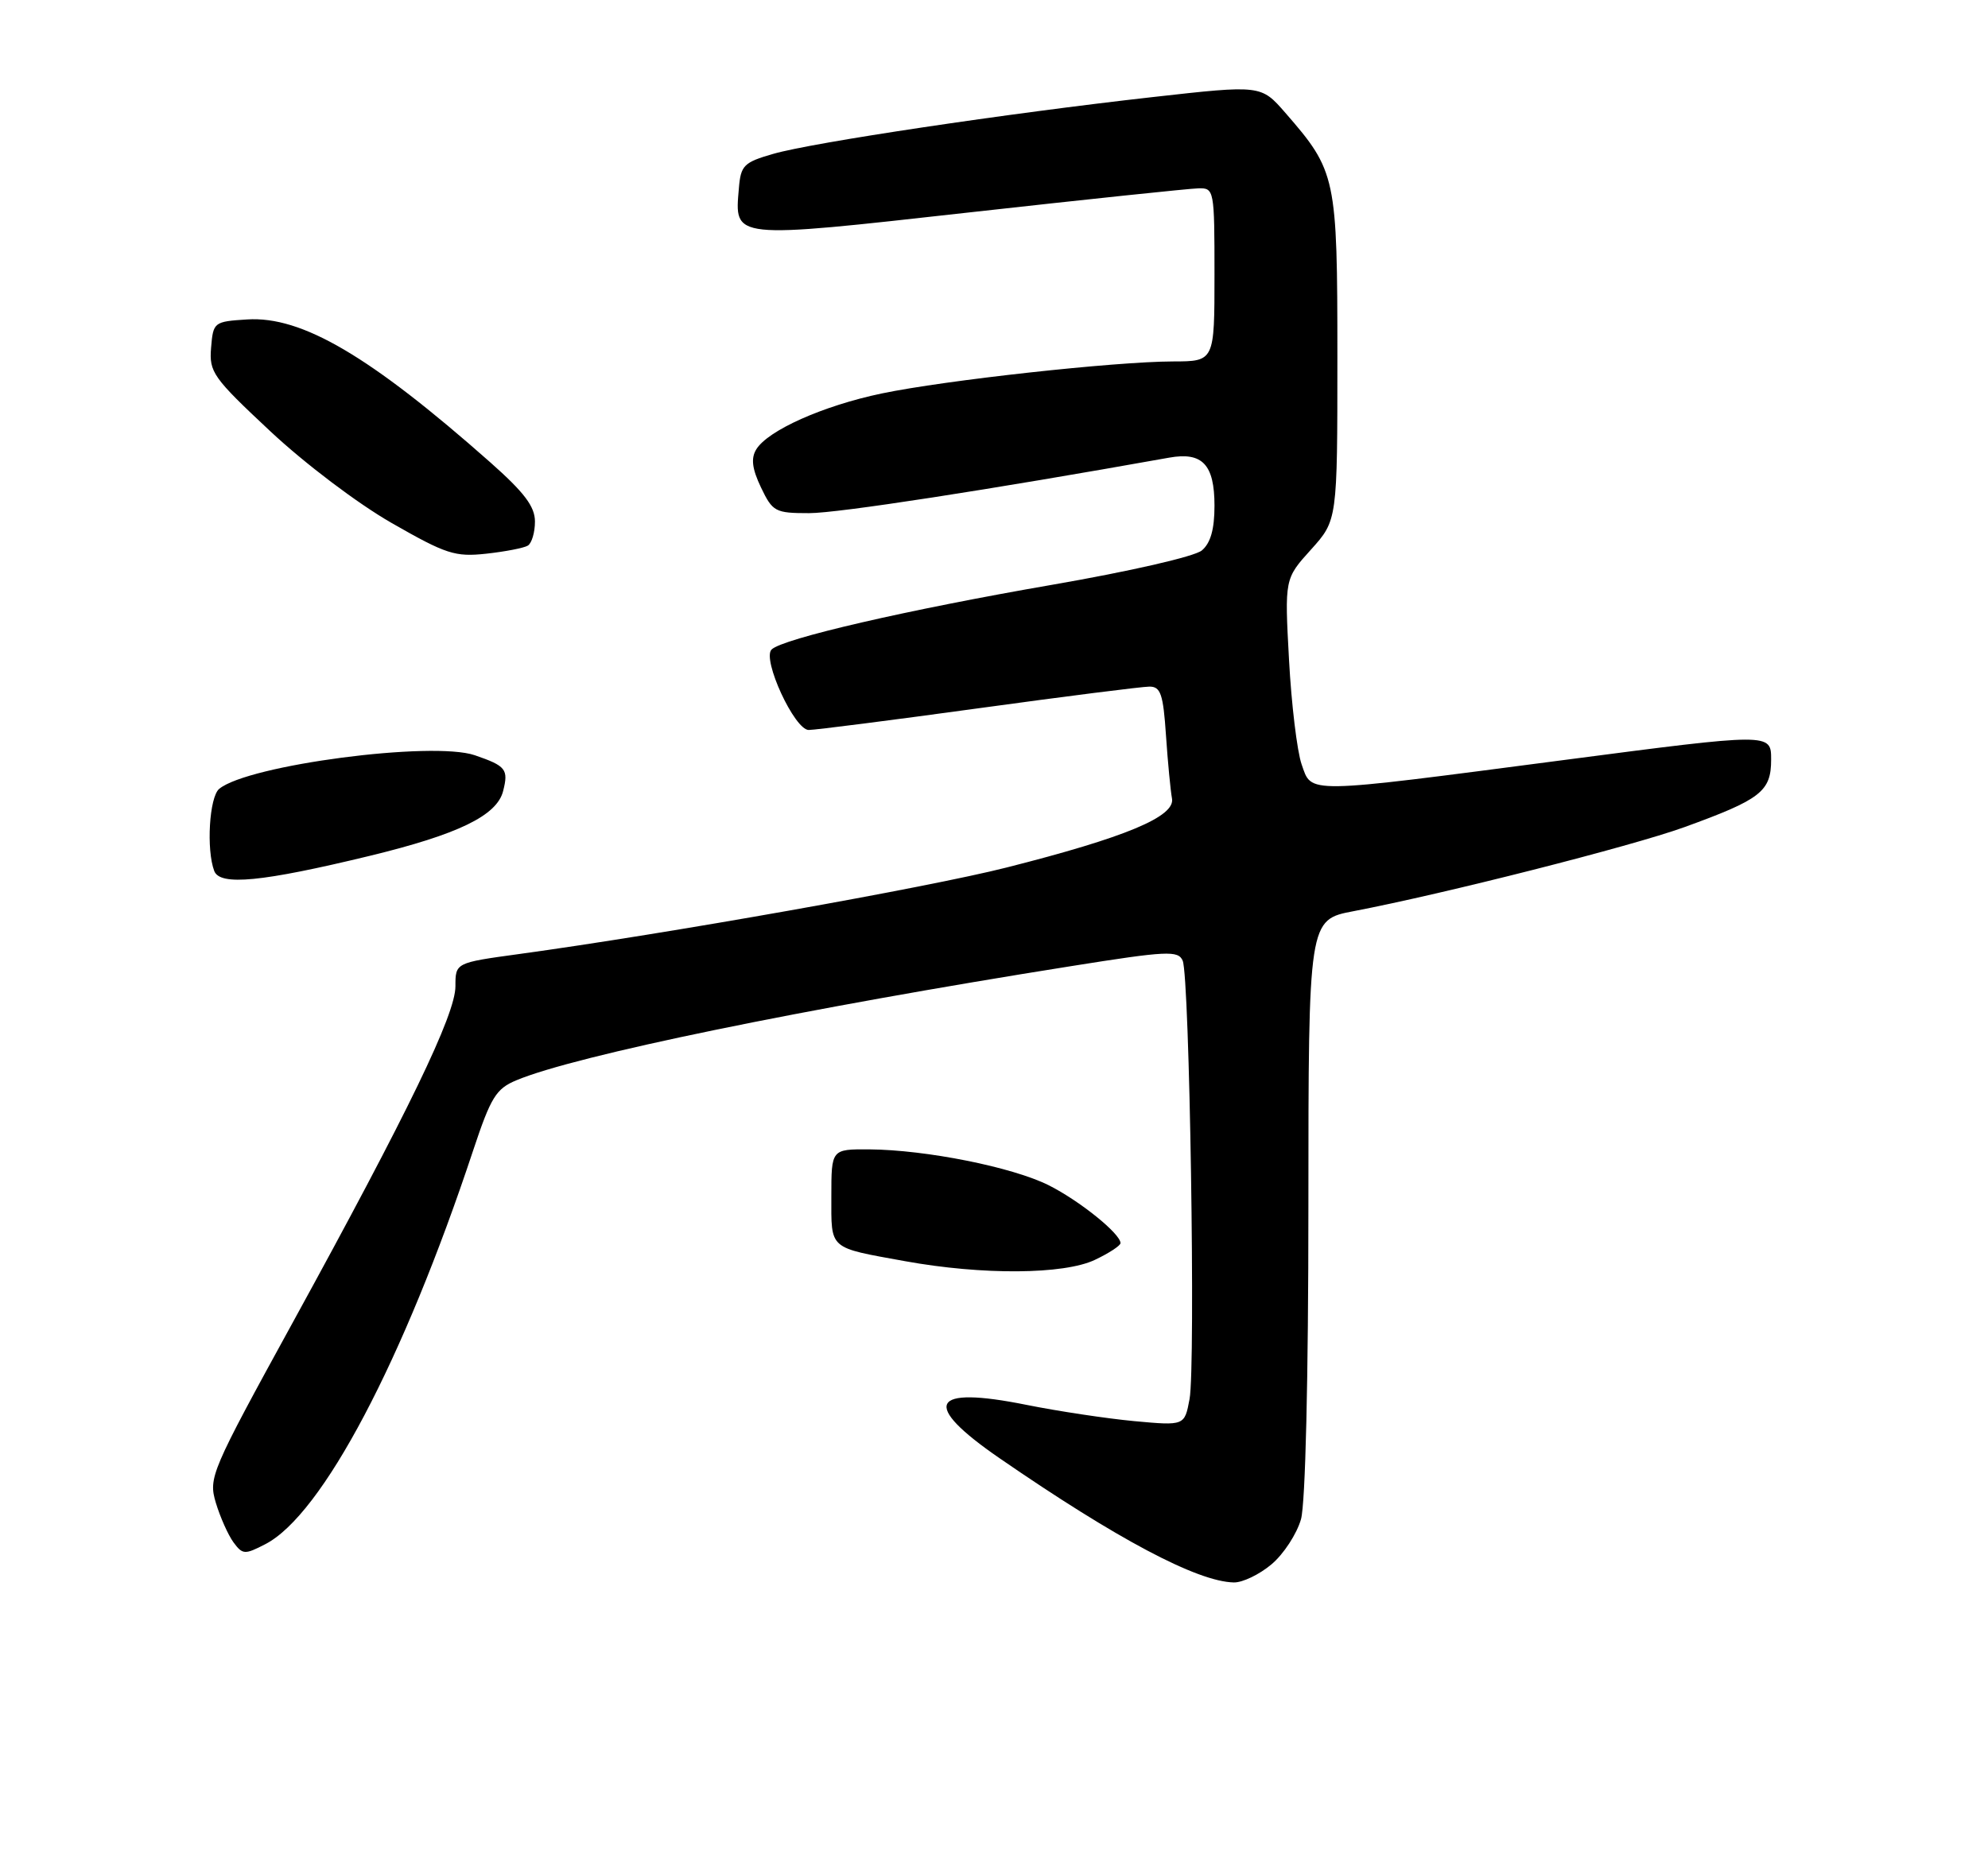 <?xml version="1.0" encoding="UTF-8" standalone="no"?>
<!DOCTYPE svg PUBLIC "-//W3C//DTD SVG 1.1//EN" "http://www.w3.org/Graphics/SVG/1.1/DTD/svg11.dtd" >
<svg xmlns="http://www.w3.org/2000/svg" xmlns:xlink="http://www.w3.org/1999/xlink" version="1.1" viewBox="0 0 275 256">
 <g >
 <path fill="currentColor"
d=" M 175.89 216.44 C 177.57 215.03 179.40 212.21 179.97 210.19 C 180.58 207.96 180.99 190.82 180.99 166.88 C 181.00 127.26 181.00 127.26 187.25 126.07 C 199.79 123.67 225.69 117.09 232.99 114.45 C 243.60 110.60 245.00 109.51 245.00 105.09 C 245.00 101.41 245.00 101.41 216.25 105.17 C 180.14 109.89 181.50 109.87 180.05 105.75 C 179.43 103.96 178.64 97.45 178.31 91.29 C 177.70 80.08 177.70 80.08 181.35 76.04 C 185.00 71.99 185.00 71.99 185.00 49.46 C 185.00 24.46 184.84 23.70 177.81 15.62 C 174.44 11.75 174.44 11.75 159.47 13.43 C 139.24 15.70 112.43 19.71 106.96 21.29 C 102.89 22.46 102.47 22.88 102.21 26.04 C 101.60 33.13 101.08 33.07 134.00 29.40 C 150.22 27.59 164.51 26.09 165.75 26.06 C 167.96 26.00 168.00 26.21 168.00 38.00 C 168.00 50.00 168.00 50.00 162.25 50.01 C 154.22 50.03 130.78 52.60 121.97 54.44 C 113.88 56.13 106.18 59.56 104.60 62.20 C 103.86 63.43 104.04 64.87 105.27 67.45 C 106.88 70.81 107.23 71.00 111.93 71.00 C 115.91 71.00 136.73 67.79 161.74 63.32 C 166.33 62.50 168.00 64.27 168.00 69.97 C 168.00 73.24 167.46 75.14 166.25 76.16 C 165.26 77.00 156.30 79.05 145.50 80.92 C 125.54 84.37 108.23 88.37 106.73 89.87 C 105.39 91.21 109.91 101.00 111.87 101.00 C 112.77 101.00 123.33 99.65 135.34 98.00 C 147.35 96.35 158.00 95.00 159.01 95.00 C 160.55 95.00 160.91 96.04 161.29 101.75 C 161.54 105.46 161.92 109.39 162.12 110.47 C 162.61 112.98 155.73 115.85 139.24 120.03 C 128.36 122.79 92.13 129.22 71.75 132.01 C 63.00 133.21 63.00 133.21 63.00 136.46 C 63.00 140.38 56.51 153.79 40.53 182.92 C 29.14 203.69 28.82 204.44 29.86 207.94 C 30.46 209.92 31.55 212.37 32.29 213.39 C 33.56 215.11 33.85 215.13 36.71 213.65 C 44.57 209.59 55.80 188.30 65.46 159.15 C 67.90 151.81 68.62 150.64 71.43 149.47 C 79.64 146.03 111.22 139.54 148.21 133.67 C 161.46 131.56 162.98 131.49 163.60 132.92 C 164.56 135.12 165.40 189.05 164.55 193.58 C 163.86 197.27 163.86 197.27 156.90 196.63 C 153.08 196.27 146.37 195.26 141.99 194.38 C 128.65 191.69 127.35 194.24 138.25 201.75 C 154.52 212.96 165.61 218.84 170.67 218.95 C 171.87 218.98 174.22 217.85 175.89 216.44 Z  M 151.47 174.31 C 153.41 173.39 155.00 172.35 155.00 172.00 C 155.00 170.70 149.34 166.14 145.06 163.99 C 140.04 161.48 128.09 159.09 120.25 159.03 C 115.00 159.00 115.00 159.00 115.00 165.53 C 115.00 172.98 114.53 172.56 125.20 174.50 C 135.90 176.44 147.18 176.36 151.47 174.31 Z  M 51.09 118.43 C 63.38 115.45 68.75 112.85 69.60 109.44 C 70.36 106.44 69.99 105.98 65.69 104.50 C 59.83 102.49 34.31 105.84 30.32 109.15 C 28.95 110.29 28.52 117.58 29.64 120.52 C 30.44 122.59 36.22 122.03 51.09 118.43 Z  M 73.02 75.49 C 73.56 75.15 74.00 73.66 74.00 72.16 C 74.00 70.09 72.54 68.15 67.82 63.97 C 51.18 49.25 41.75 43.71 34.18 44.20 C 29.59 44.49 29.49 44.57 29.20 48.11 C 28.92 51.49 29.45 52.24 37.39 59.67 C 42.20 64.17 49.49 69.68 54.19 72.37 C 61.72 76.68 62.95 77.08 67.27 76.61 C 69.90 76.32 72.49 75.82 73.02 75.49 Z "/>
</g>
</svg>
